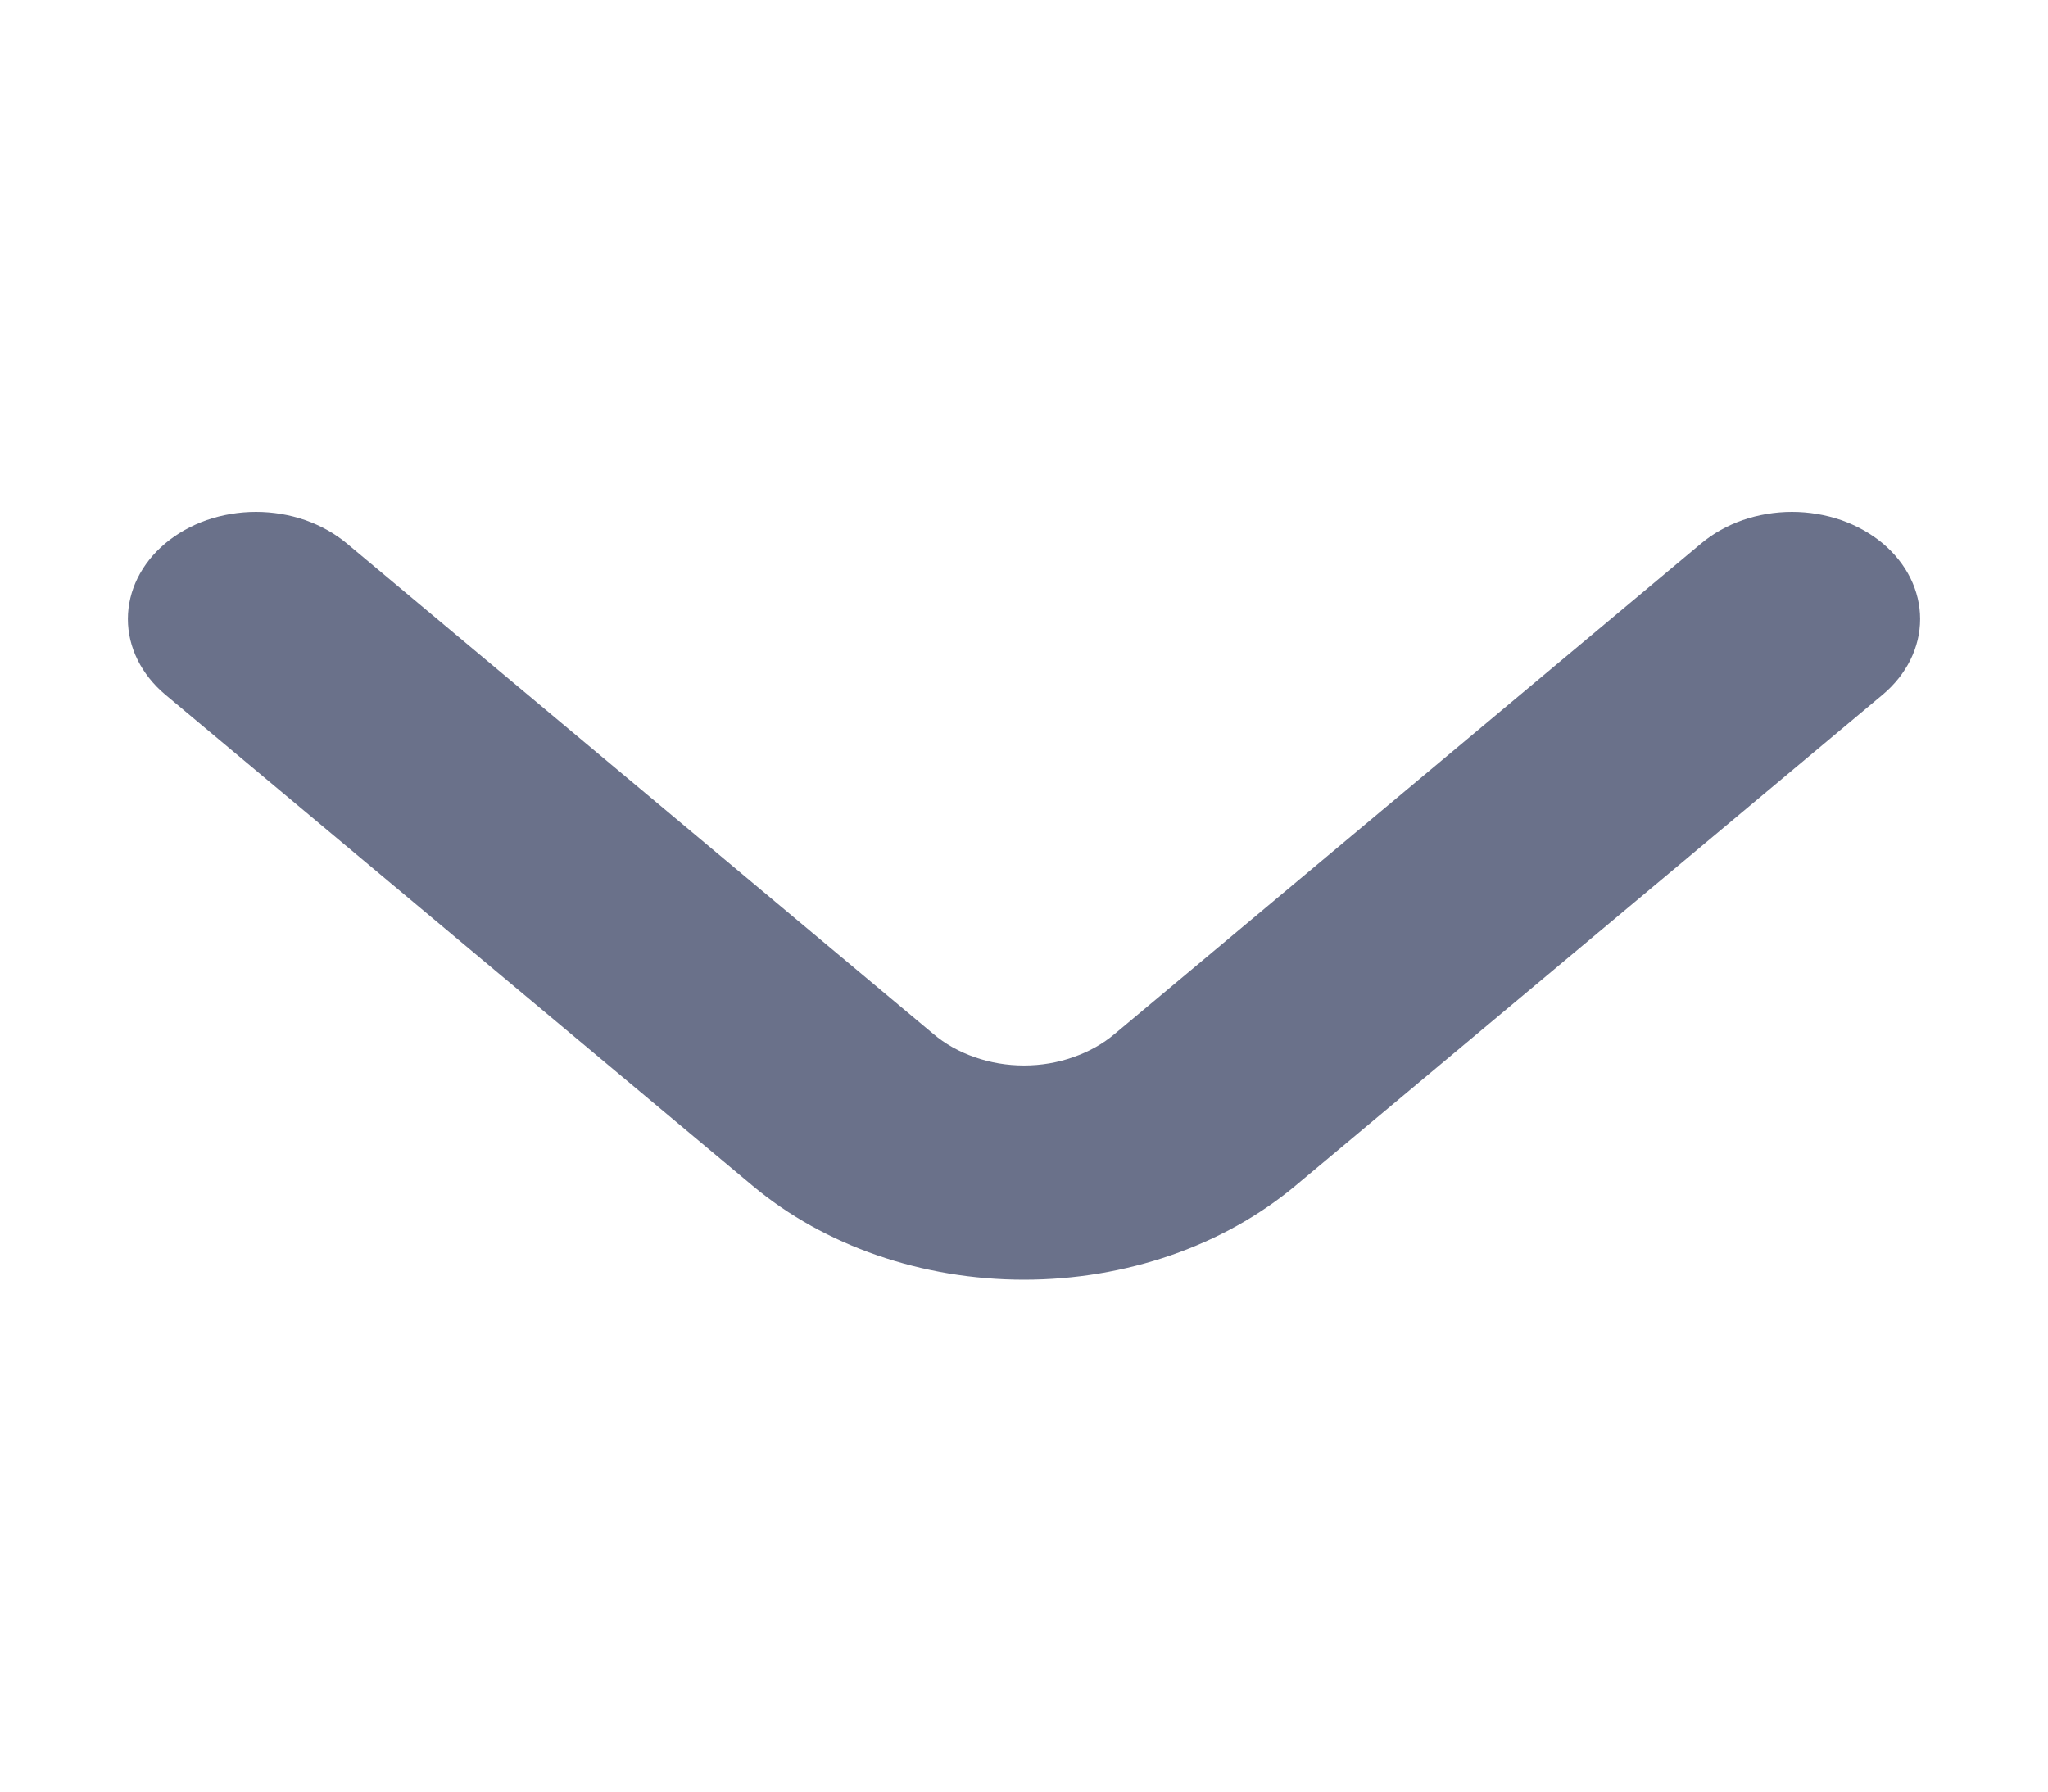 <svg width="16" height="14" viewBox="0 0 16 14" fill="none" xmlns="http://www.w3.org/2000/svg">
<path d="M14.71 4.247C14.617 4.169 14.506 4.107 14.384 4.064C14.262 4.022 14.132 4 14 4C13.868 4 13.737 4.022 13.615 4.064C13.493 4.107 13.383 4.169 13.29 4.247L8.71 8.078C8.617 8.157 8.506 8.219 8.384 8.261C8.263 8.304 8.132 8.326 8 8.326C7.868 8.326 7.737 8.304 7.615 8.261C7.493 8.219 7.383 8.157 7.29 8.078L2.71 4.247C2.617 4.169 2.506 4.107 2.384 4.064C2.263 4.022 2.132 4 2 4C1.868 4 1.737 4.022 1.615 4.064C1.493 4.107 1.383 4.169 1.29 4.247C1.104 4.404 0.999 4.616 0.999 4.837C0.999 5.058 1.104 5.27 1.29 5.427L5.88 9.266C6.442 9.736 7.205 10 8 10C8.795 10 9.557 9.736 10.12 9.266L14.71 5.427C14.896 5.27 15.001 5.058 15.001 4.837C15.001 4.616 14.896 4.404 14.71 4.247Z" fill="#6A718A"/>
</svg>
